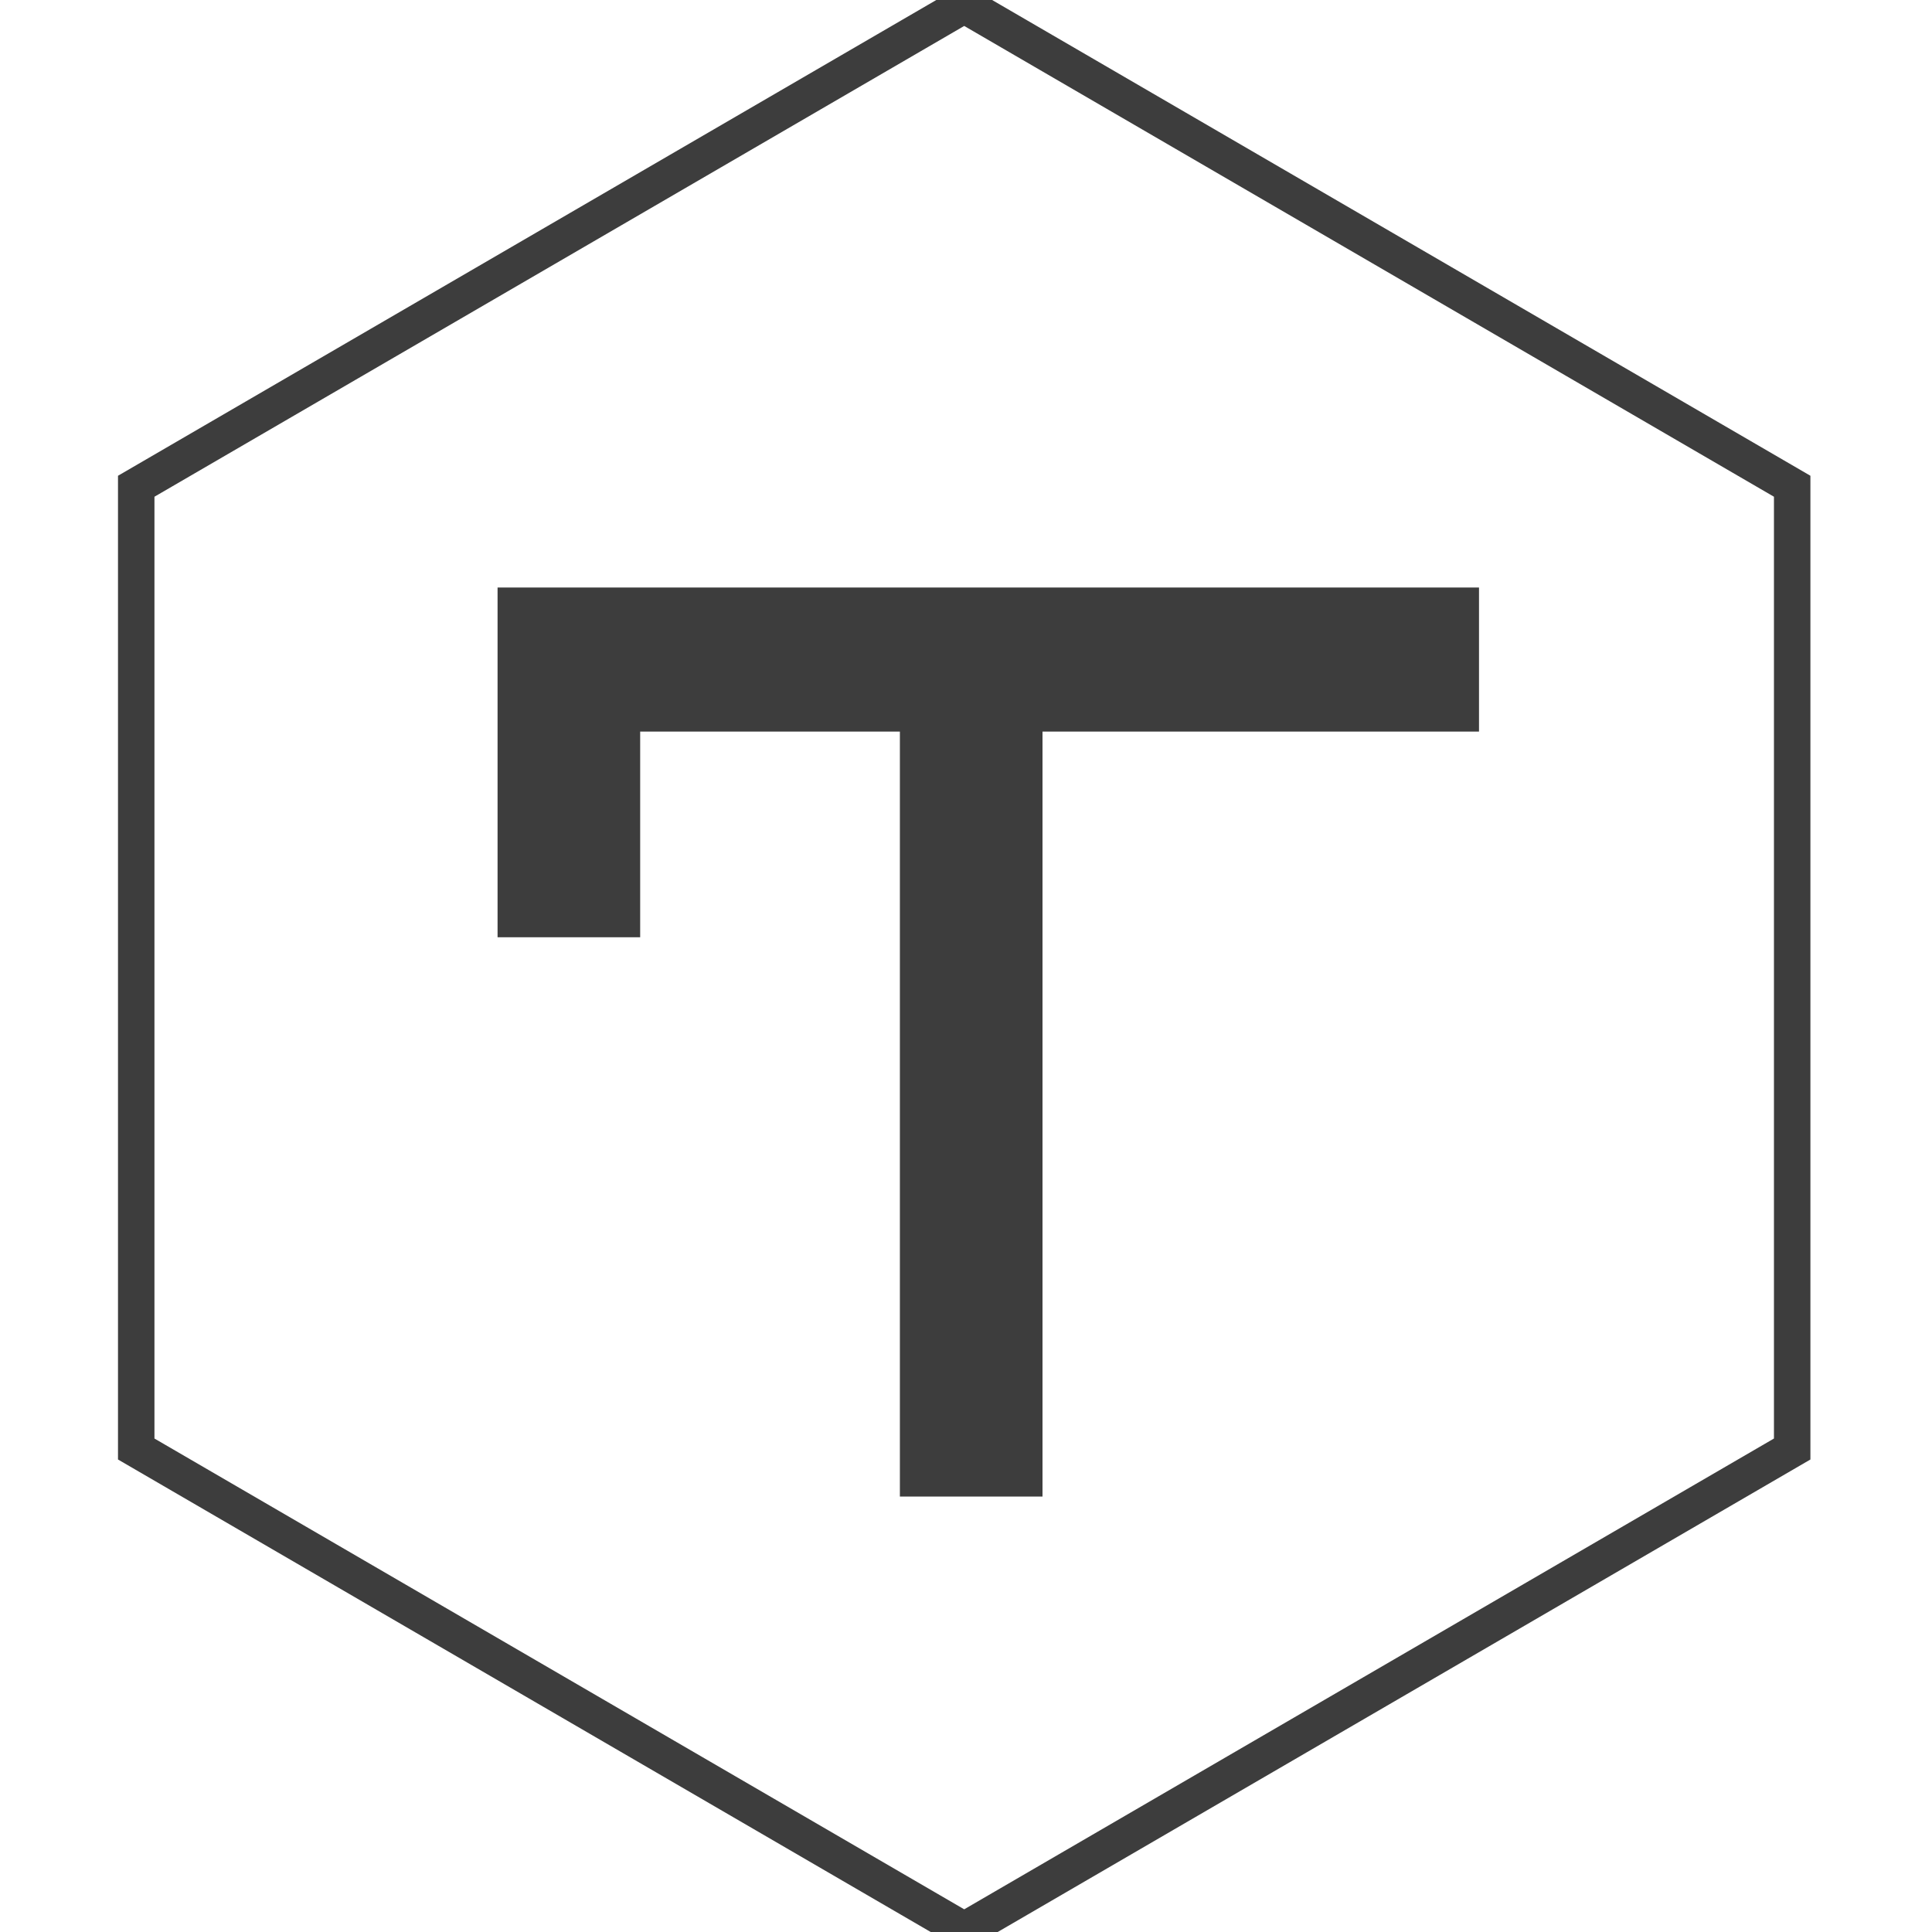 <svg width="16" height="16" viewBox="0 0 228 265" fill="none" xmlns="http://www.w3.org/2000/svg">
<path d="M227.322 198.752L113.754 264.78L0.185 198.752V66.695L113.754 0.667L227.322 66.695V198.752Z" stroke="#3d3d3d" stroke-width="5" fill="none"/>
<path d="M104.932 90.471H124.493V205.273H104.932V90.471Z" fill="#3d3d3d"/>
<path d="M69.308 128.558H49.748V80.586H184.365V100.346H69.308V128.558Z" fill="#3d3d3d"/>
</svg>
